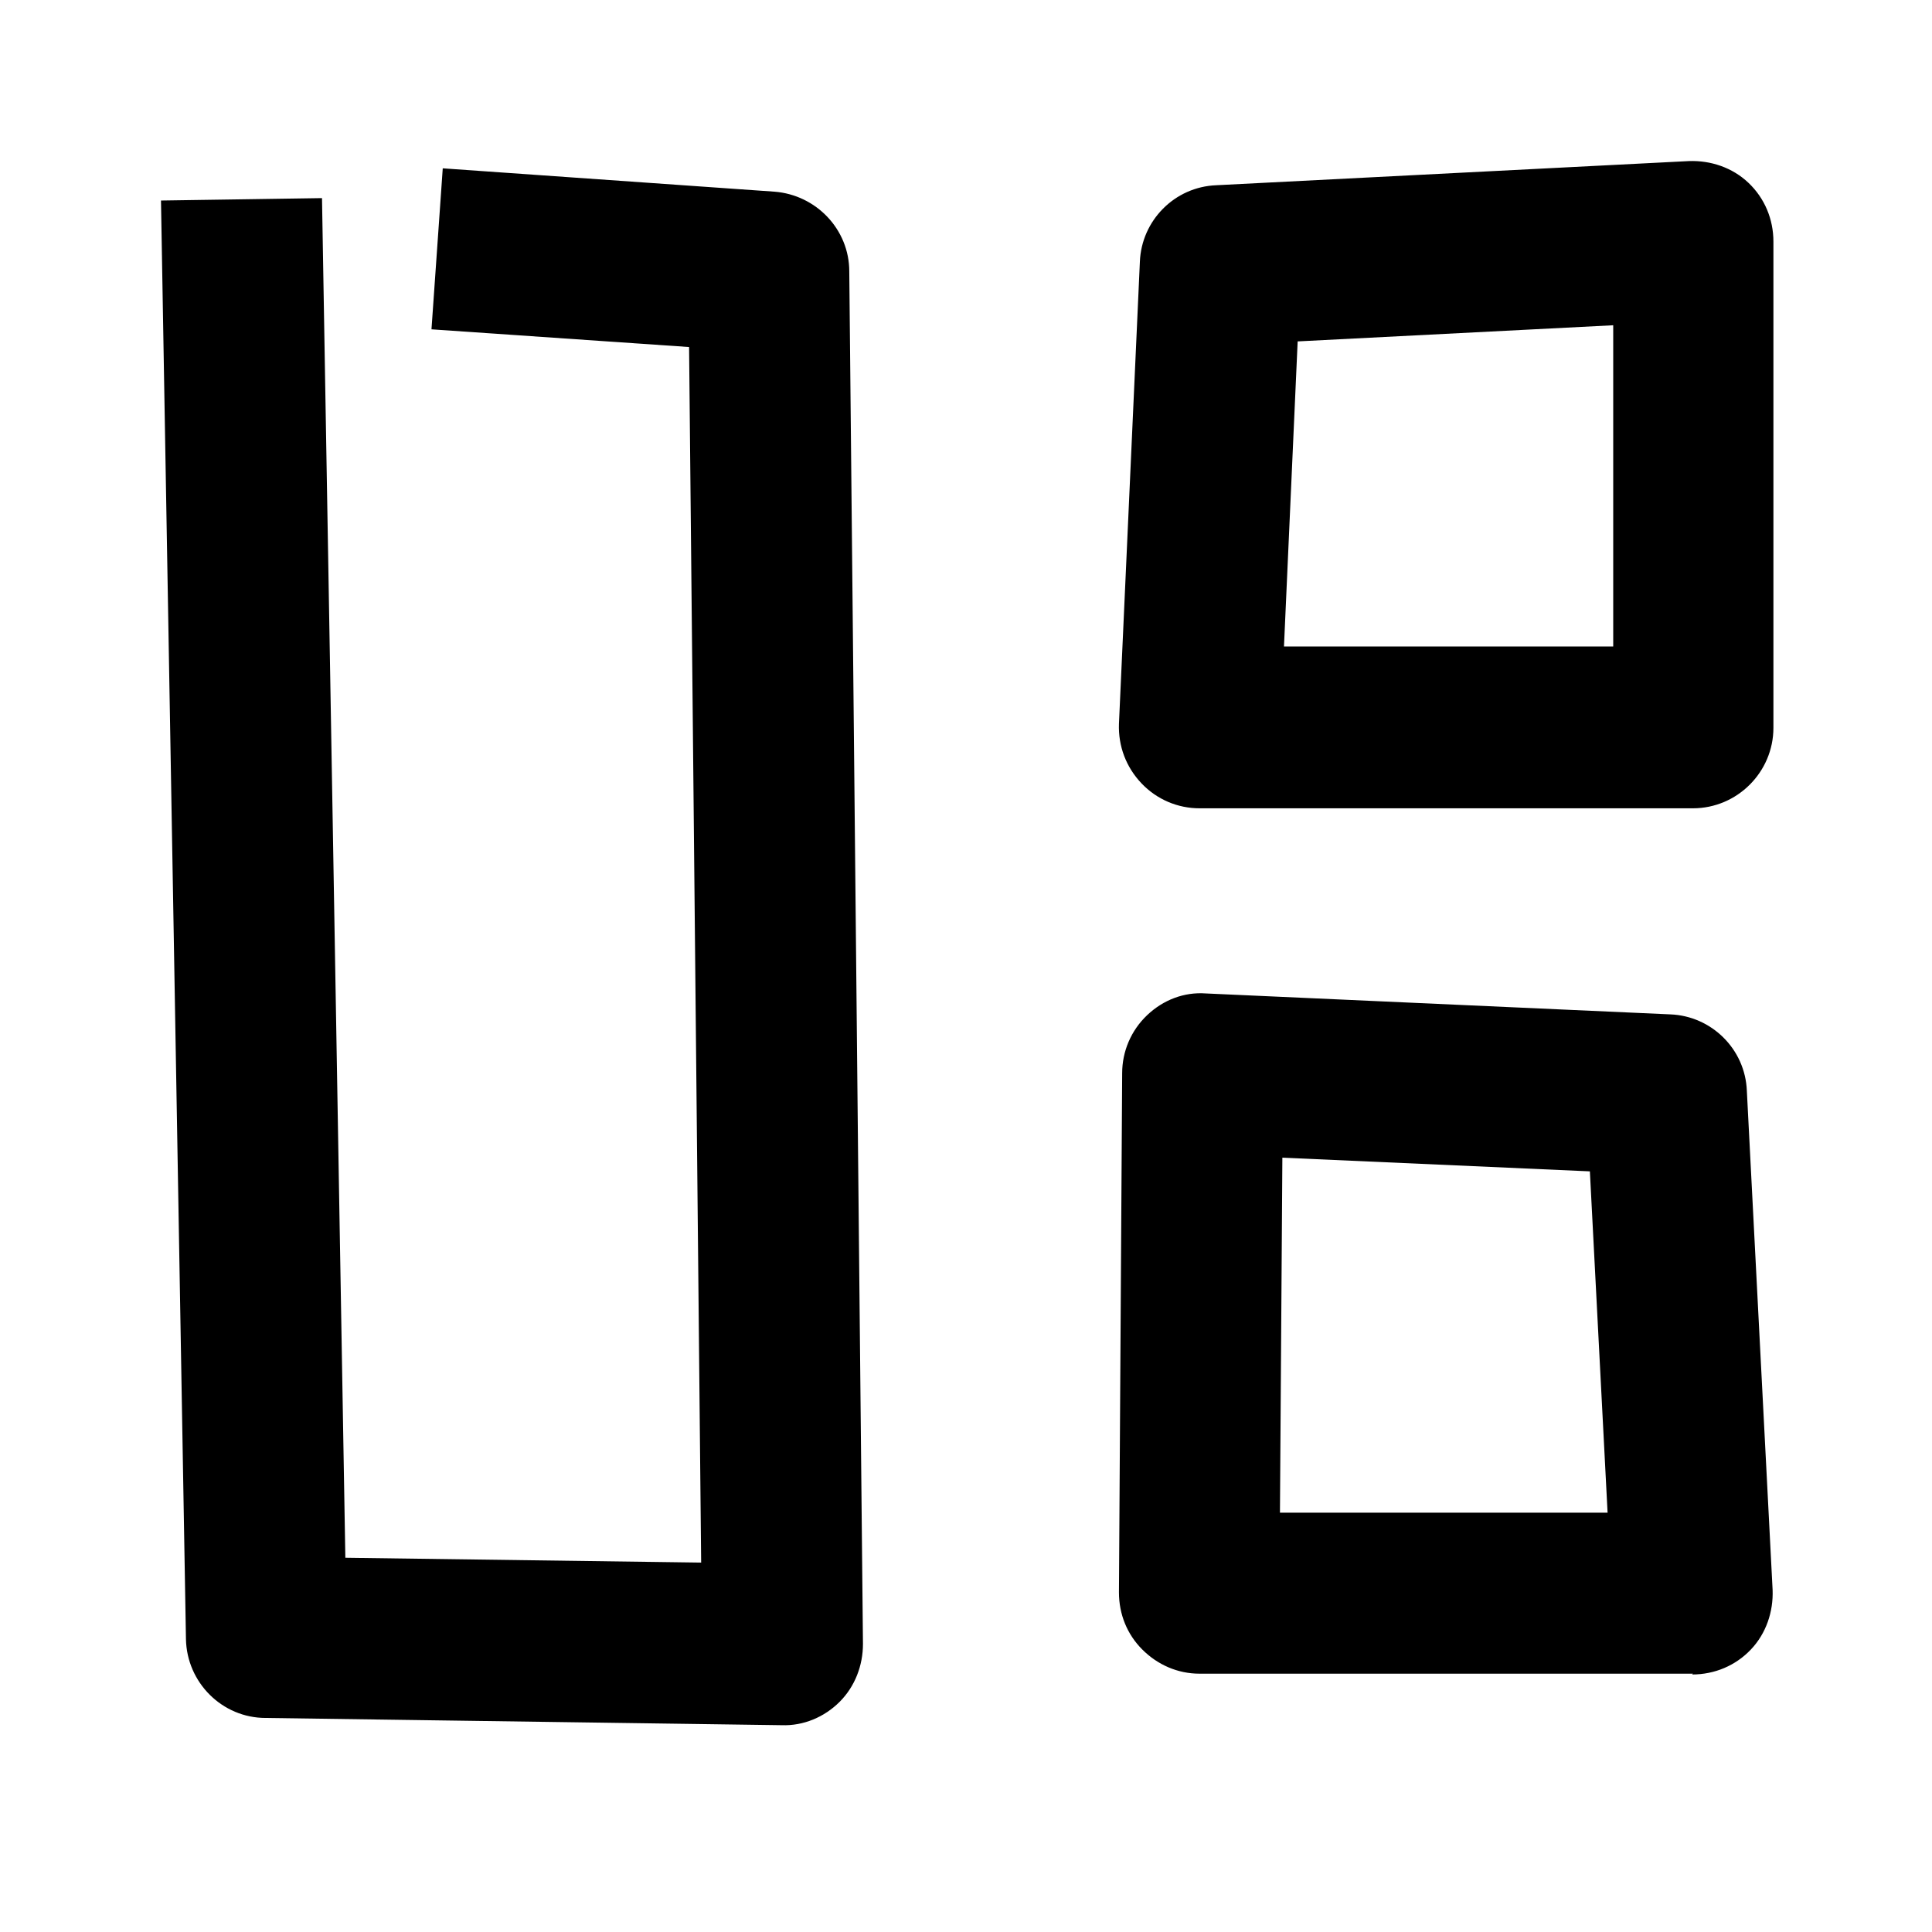 <svg width="24" height="24" viewBox="0 0 24 24" xmlns="http://www.w3.org/2000/svg">
<path d="M19.97 18.791L19.75 14.551L15.93 14.381L15.9 18.791H19.97ZM21.03 20.791H14.9C14.63 20.791 14.38 20.681 14.19 20.491C14 20.301 13.9 20.051 13.9 19.781L13.94 13.331C13.94 13.061 14.05 12.801 14.25 12.611C14.45 12.421 14.71 12.321 14.98 12.341L20.75 12.601C21.26 12.621 21.68 13.031 21.7 13.551L22.02 19.751C22.03 20.021 21.94 20.291 21.75 20.491C21.56 20.691 21.3 20.801 21.02 20.801L21.03 20.791ZM20.03 4.041L16.12 4.241L15.95 8.031H20.04V4.041H20.03ZM22.03 2.991V9.041C22.03 9.591 21.58 10.041 21.03 10.041H14.9C14.63 10.041 14.37 9.931 14.18 9.731C13.99 9.531 13.89 9.271 13.9 8.991L14.16 3.251C14.18 2.741 14.59 2.321 15.11 2.301L20.98 2.001C21.25 1.991 21.52 2.081 21.72 2.271C21.92 2.461 22.03 2.721 22.03 3.001V2.991ZM2 2.491L4 2.461L4.29 19.351L8.71 19.411L8.56 4.311L5.36 4.091L5.5 2.091L9.62 2.381C10.14 2.421 10.55 2.851 10.55 3.371L10.72 20.421C10.72 20.691 10.62 20.951 10.43 21.141C10.24 21.331 9.98 21.441 9.71 21.431L3.3 21.341C2.76 21.341 2.32 20.901 2.31 20.361L2 2.501V2.491Z" />
</svg>
